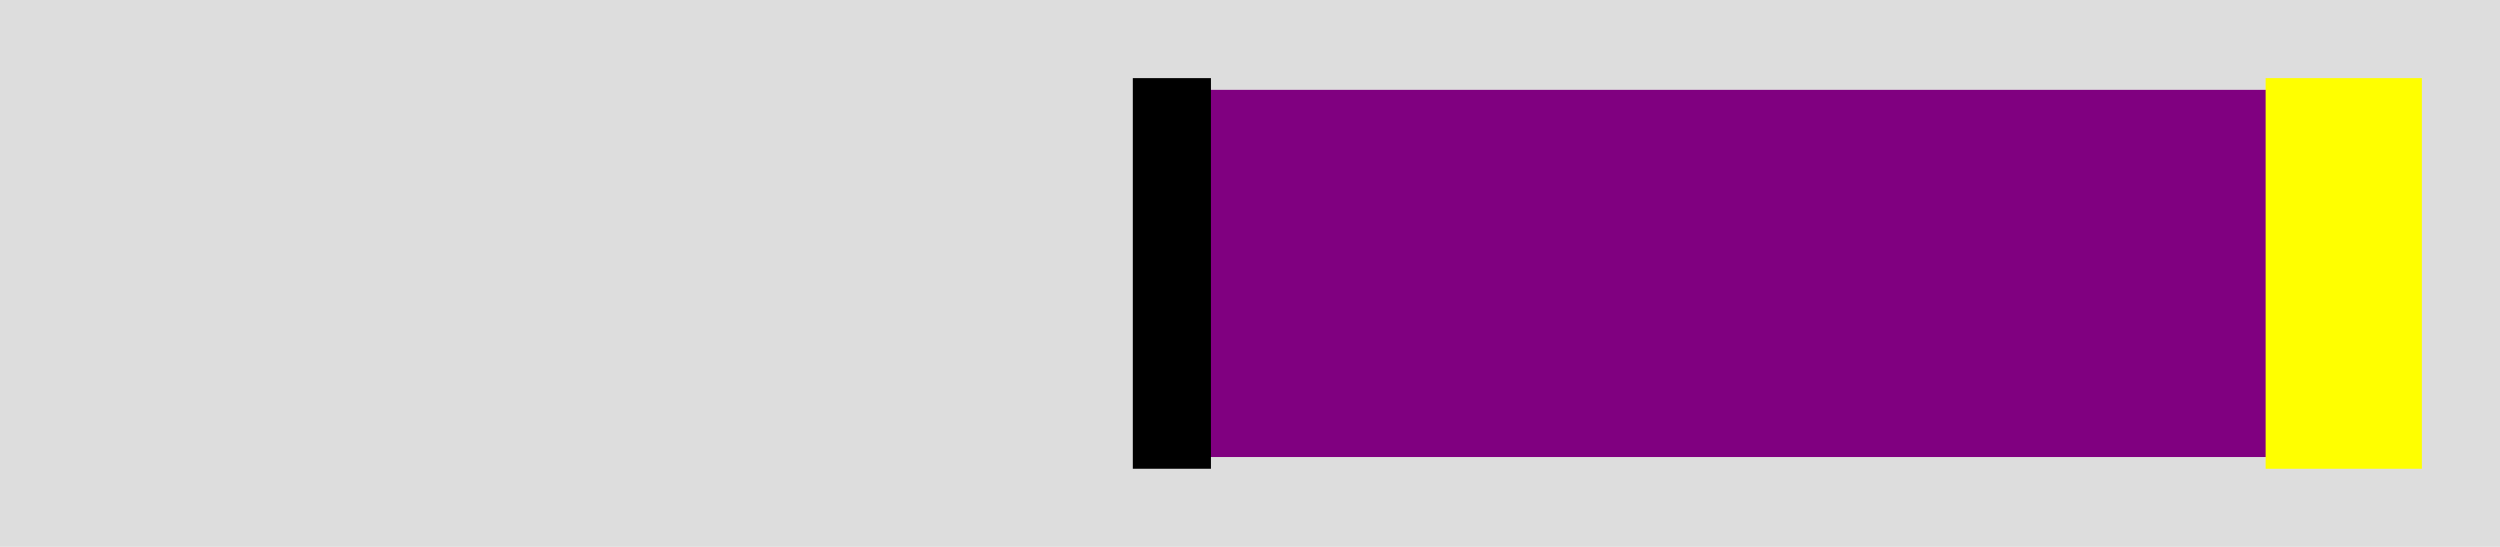 <?xml version="1.0" standalone="no"?>
<!DOCTYPE svg PUBLIC "-//W3C//DTD SVG 1.1//EN" "http://www.w3.org/Graphics/SVG/1.1/DTD/svg11.dtd">

<svg viewBox="0 0 320 70" style="additional:styling" width="100%" height="100%" 
  xmlns="http://www.w3.org/2000/svg"
  xmlns:xlink="http://www.w3.org/1999/xlink">


<rect x="0" y="0" width="320" height="70" fill="#ddd" stroke-width="0"/>
<defs>
<clipPath id="minichart-1">
<rect width="320" height="70"/>
</clipPath>
</defs>
<g clip-path="url(#minichart-1)">
<rect x="150.0" y="10" height="50" width="150.0" style="fill:purple; stroke-width:3; stroke:#ddd"/>
<line x1="150.0" x2="150.0" y1="10" y2="60" stroke="black" stroke-width="10"/>
<line x1="300.0" x2="300.0" y1="10" y2="60" stroke="yellow" stroke-width="20"/>
</g>

</svg>